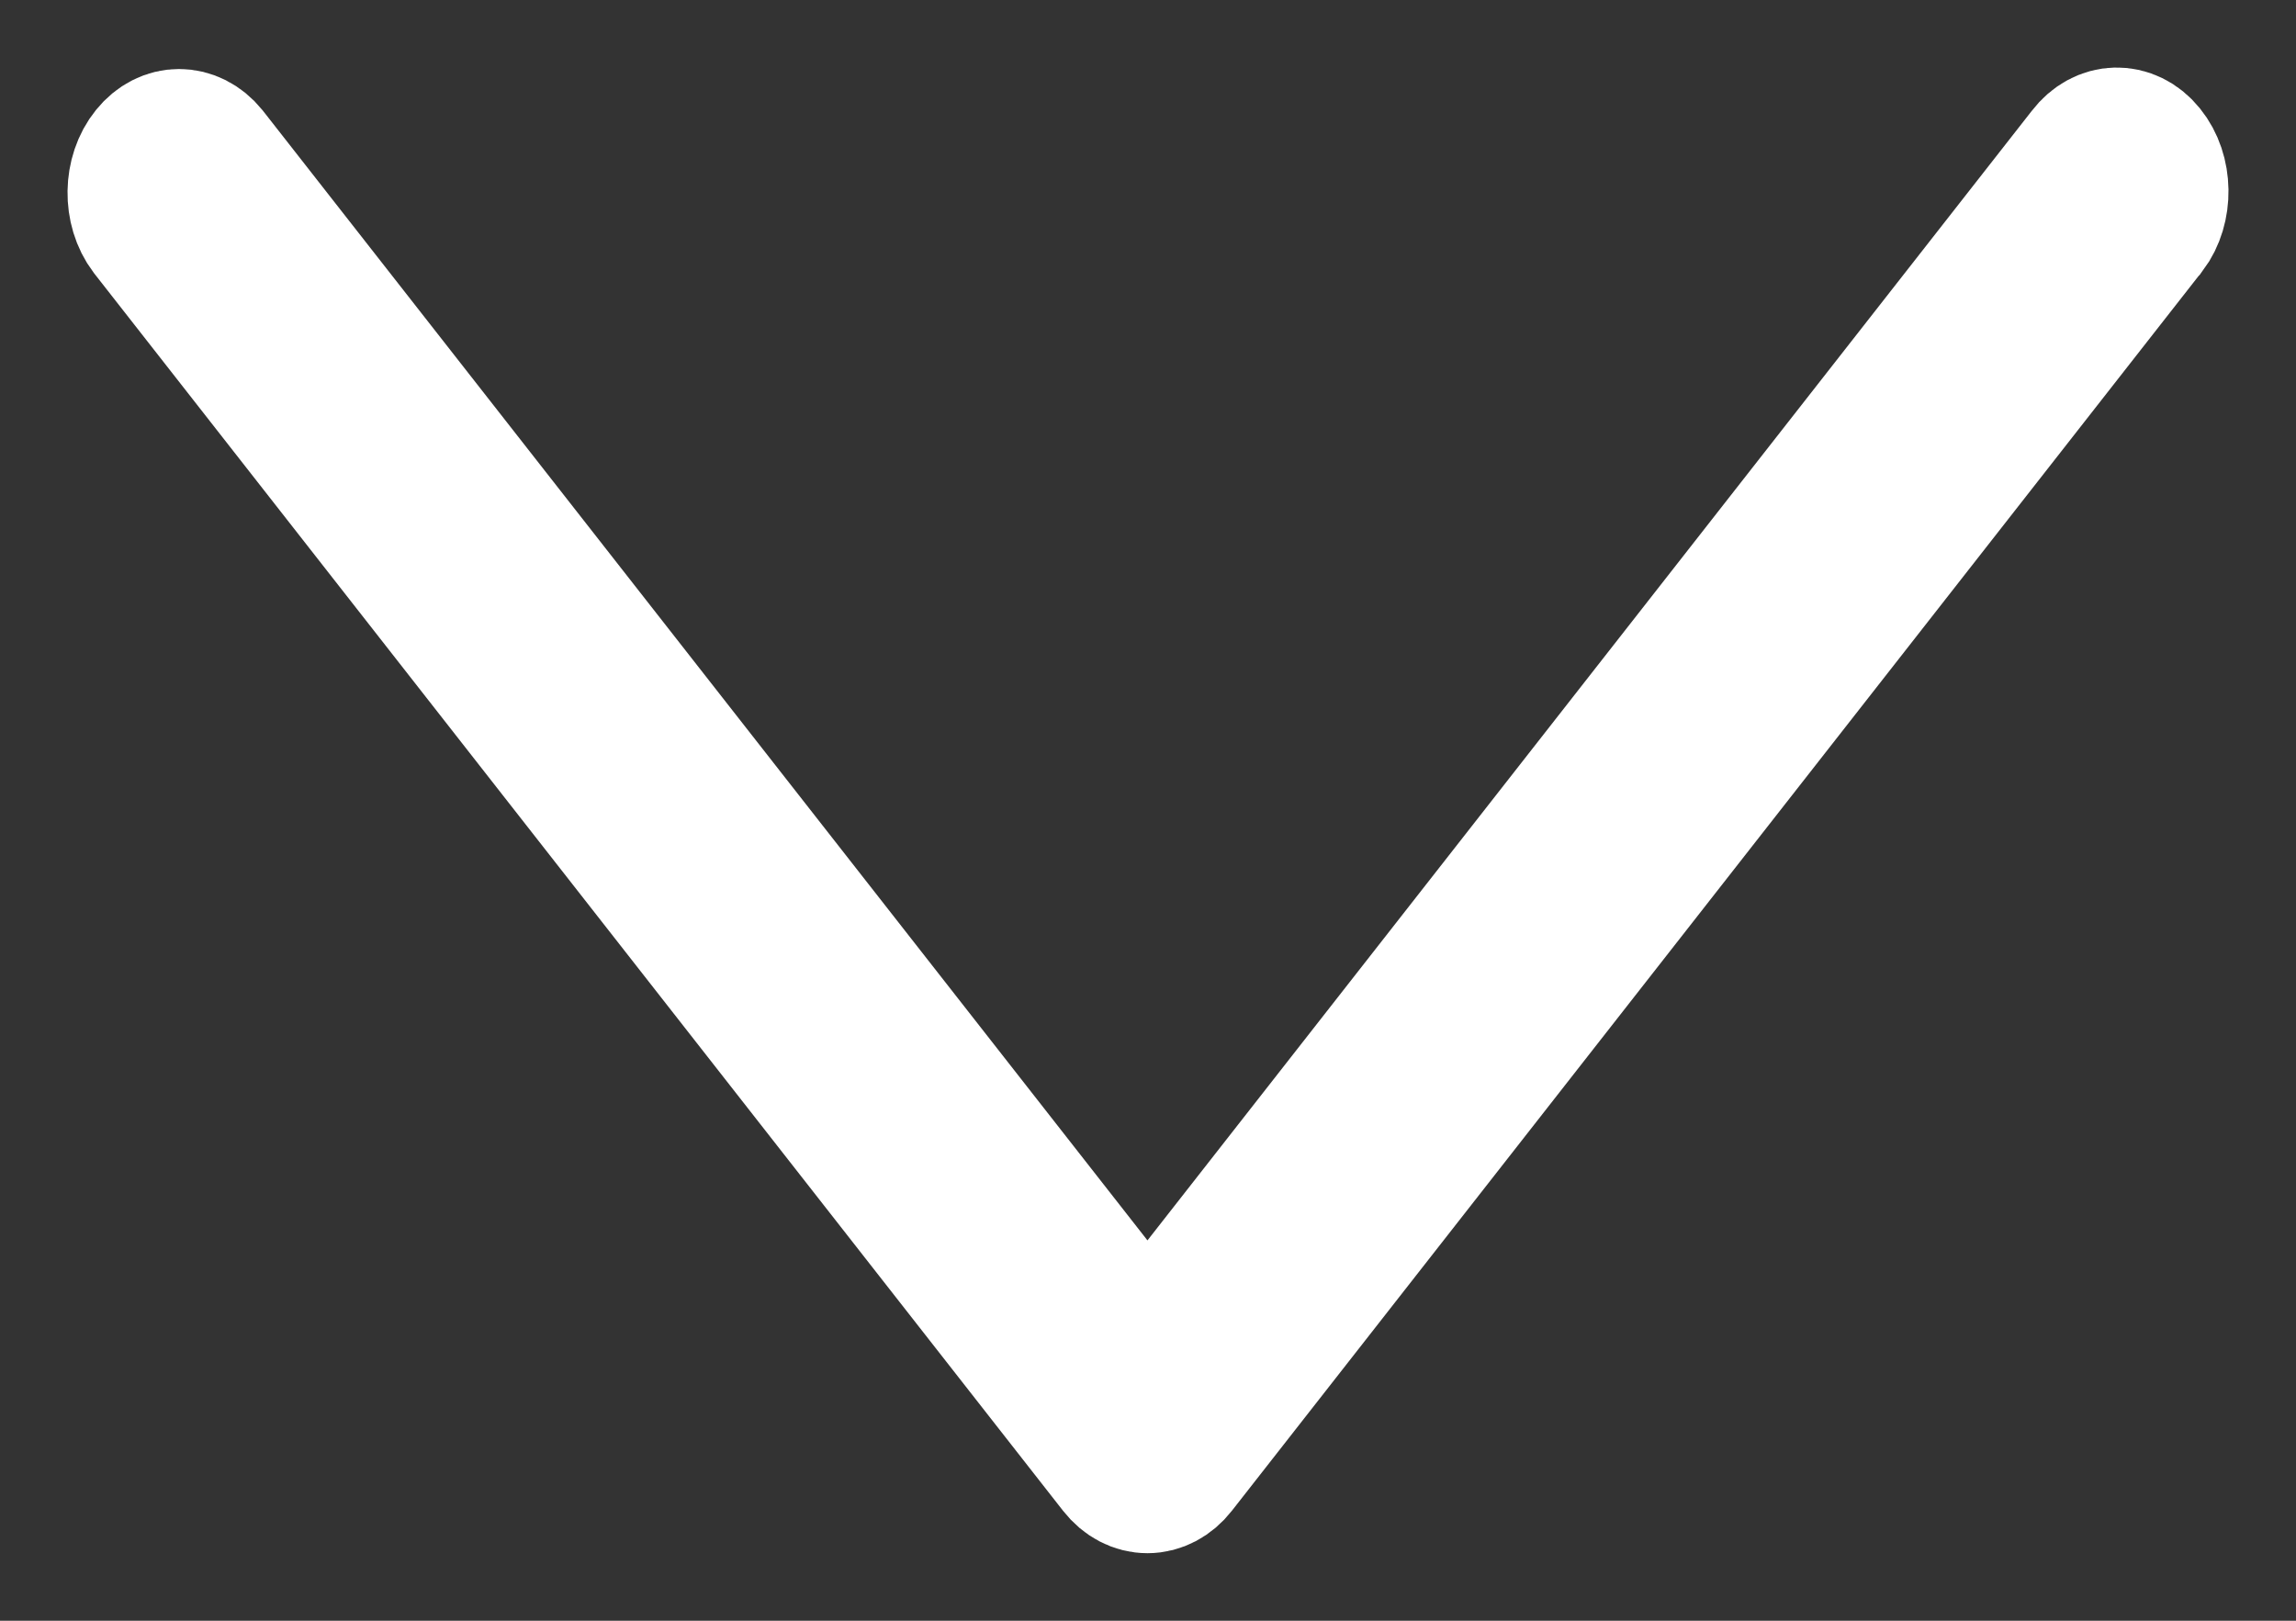 <svg width="17" height="12" viewBox="0 0 17 12" fill="none" xmlns="http://www.w3.org/2000/svg">
<rect x="0" y="0" width="17" height="12" fill="#333333" stroke="none"/>
<path d="M8.496 11C8.41 11 8.327 10.957 8.265 10.878L1.092 1.717C0.966 1.551 0.97 1.288 1.1 1.128C1.226 0.972 1.426 0.972 1.553 1.128L8.496 9.995L15.439 1.127C15.565 0.962 15.771 0.957 15.9 1.117C16.03 1.277 16.034 1.54 15.909 1.706C15.906 1.709 15.903 1.713 15.9 1.716L8.727 10.878C8.666 10.956 8.583 11 8.496 11Z" fill="white" stroke="white"/>
</svg>
